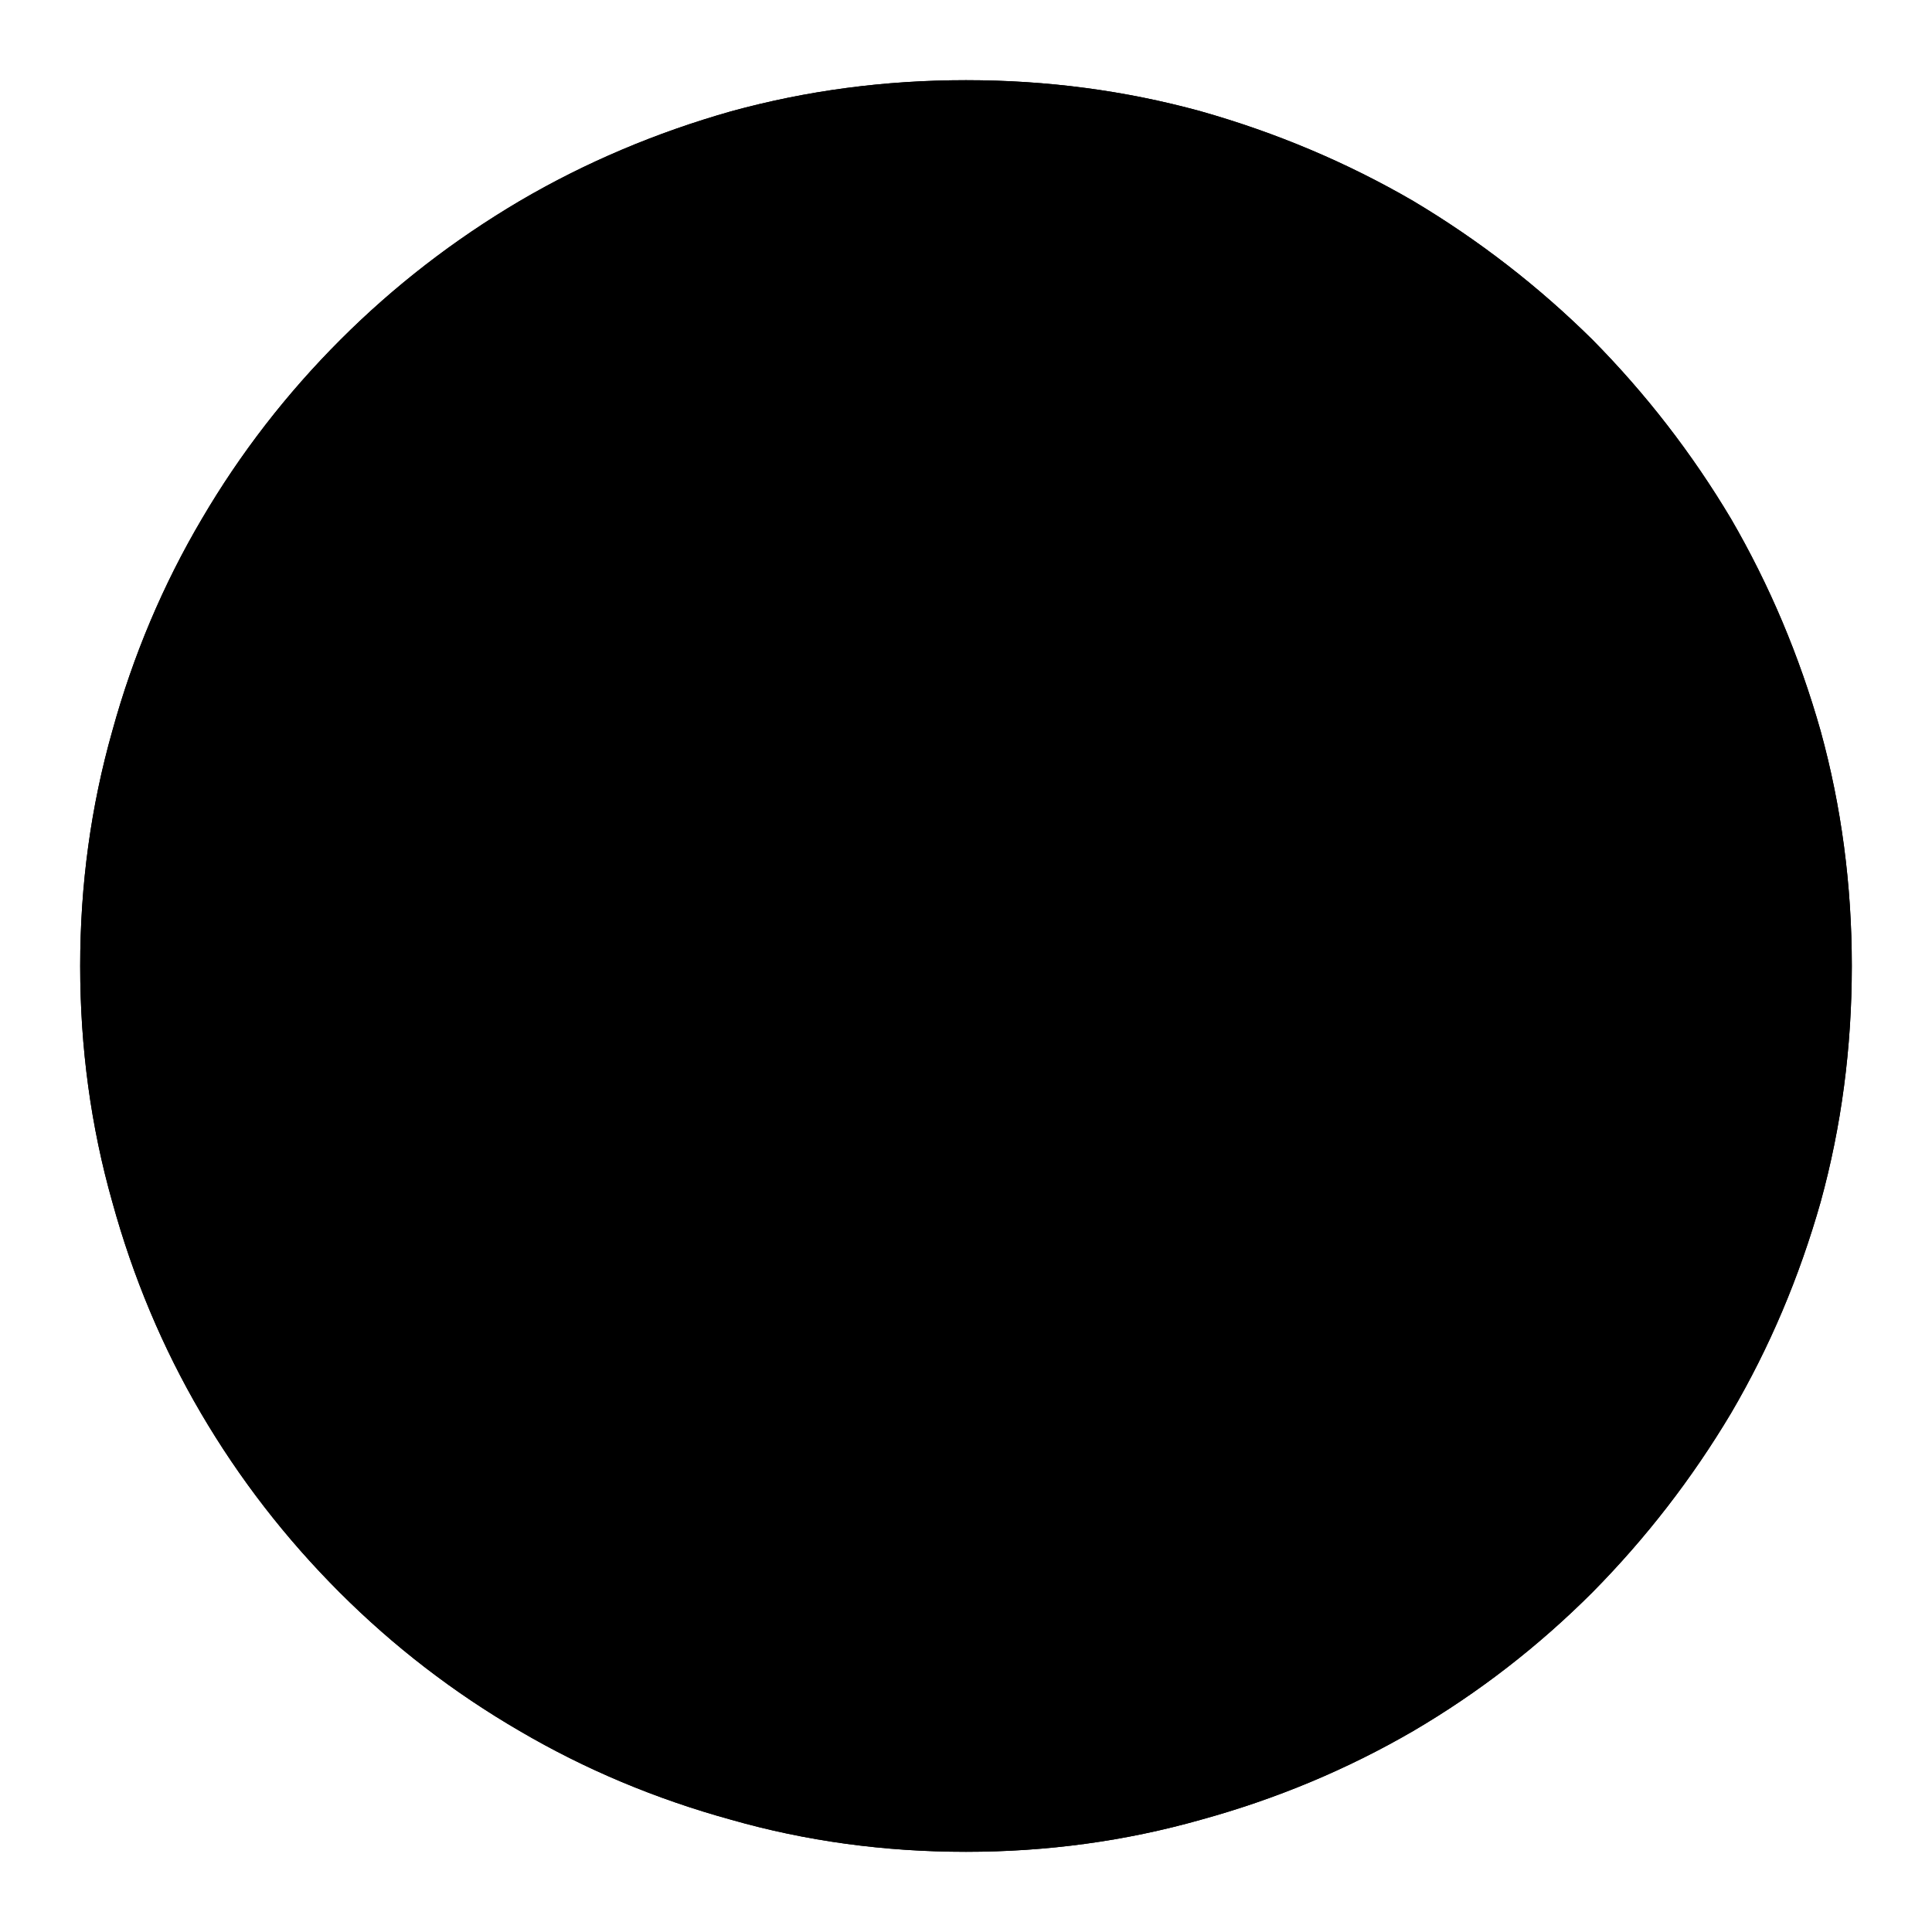 <?xml version="1.0" standalone="no"?>
<svg xmlns="http://www.w3.org/2000/svg" viewBox="0,0,2048,2048">
  <path class='OfficeIconColors_HighContrast' d='M 1024 85 q 129 0 249 33 q 120 34 225 95 q 104 62 190 147 q 85 86 147 190 q 61 105 95 225 q 33 120 33 249 q 0 130 -33 250 q -34 120 -95 224 q -62 104 -147 190 q -86 86 -190 147 q -105 61 -225 94 q -120 34 -249 34 q -130 0 -249 -34 q -120 -33 -224 -94 q -105 -61 -191 -147 q -86 -86 -147 -190 q -61 -104 -94 -224 q -34 -120 -34 -250 q 0 -129 34 -249 q 33 -120 95 -225 q 61 -104 147 -190 q 85 -85 190 -147 q 104 -61 224 -95 q 120 -33 249 -33 m 0 1792 q 117 0 226 -31 q 109 -30 204 -86 q 95 -55 173 -133 q 78 -78 134 -173 q 55 -95 86 -204 q 30 -109 30 -226 q 0 -117 -30 -226 q -31 -109 -86 -204 q -56 -95 -134 -173 q -78 -78 -173 -134 q -95 -55 -204 -86 q -109 -30 -226 -30 q -118 0 -226 30 q -109 31 -204 86 q -95 56 -173 134 q -78 78 -133 173 q -56 95 -86 204 q -31 109 -31 226 q 0 118 31 226 q 30 109 86 204 q 55 95 133 173 q 78 78 173 133 q 95 56 204 86 q 109 31 226 31 m 597 -853 v 85 h -682 v -768 h 85 v 683 z'/>
  <path class='OfficeIconColors_m20' d='M 135 1017 q 0 -123 32 -237 q 32 -113 90 -212 q 57 -98 139 -180 q 81 -81 180 -139 q 98 -57 212 -89 q 113 -32 236 -32 q 123 0 237 32 q 113 32 212 89 q 98 58 180 139 q 81 82 139 180 q 57 99 89 212 q 32 114 32 237 q 0 123 -32 237 q -32 114 -89 212 q -58 99 -139 180 q -82 82 -180 139 q -99 58 -212 90 q -114 32 -237 32 q -123 0 -236 -32 q -114 -32 -212 -90 q -99 -57 -180 -139 q -82 -81 -139 -180 q -58 -98 -90 -212 q -32 -114 -32 -237 z'/>
  <path class='OfficeIconColors_m22' d='M 1024 85 q 129 0 249 33 q 120 34 225 95 q 104 62 190 147 q 85 86 147 190 q 61 105 95 225 q 33 120 33 249 q 0 130 -33 250 q -34 120 -95 224 q -62 104 -147 190 q -86 86 -190 147 q -105 61 -225 94 q -120 34 -249 34 q -130 0 -249 -34 q -120 -33 -224 -94 q -105 -61 -191 -147 q -86 -86 -147 -190 q -61 -104 -94 -224 q -34 -120 -34 -250 q 0 -129 34 -249 q 33 -120 95 -225 q 61 -104 147 -190 q 85 -85 190 -147 q 104 -61 224 -95 q 120 -33 249 -33 m 0 1792 q 117 0 226 -31 q 109 -30 204 -86 q 95 -55 173 -133 q 78 -78 134 -173 q 55 -95 86 -204 q 30 -109 30 -226 q 0 -117 -30 -226 q -31 -109 -86 -204 q -56 -95 -134 -173 q -78 -78 -173 -134 q -95 -55 -204 -86 q -109 -30 -226 -30 q -118 0 -226 30 q -109 31 -204 86 q -95 56 -173 134 q -78 78 -133 173 q -56 95 -86 204 q -31 109 -31 226 q 0 118 31 226 q 30 109 86 204 q 55 95 133 173 q 78 78 173 133 q 95 56 204 86 q 109 31 226 31 m 597 -853 v 85 h -682 v -768 h 85 v 683 z'/>
</svg>